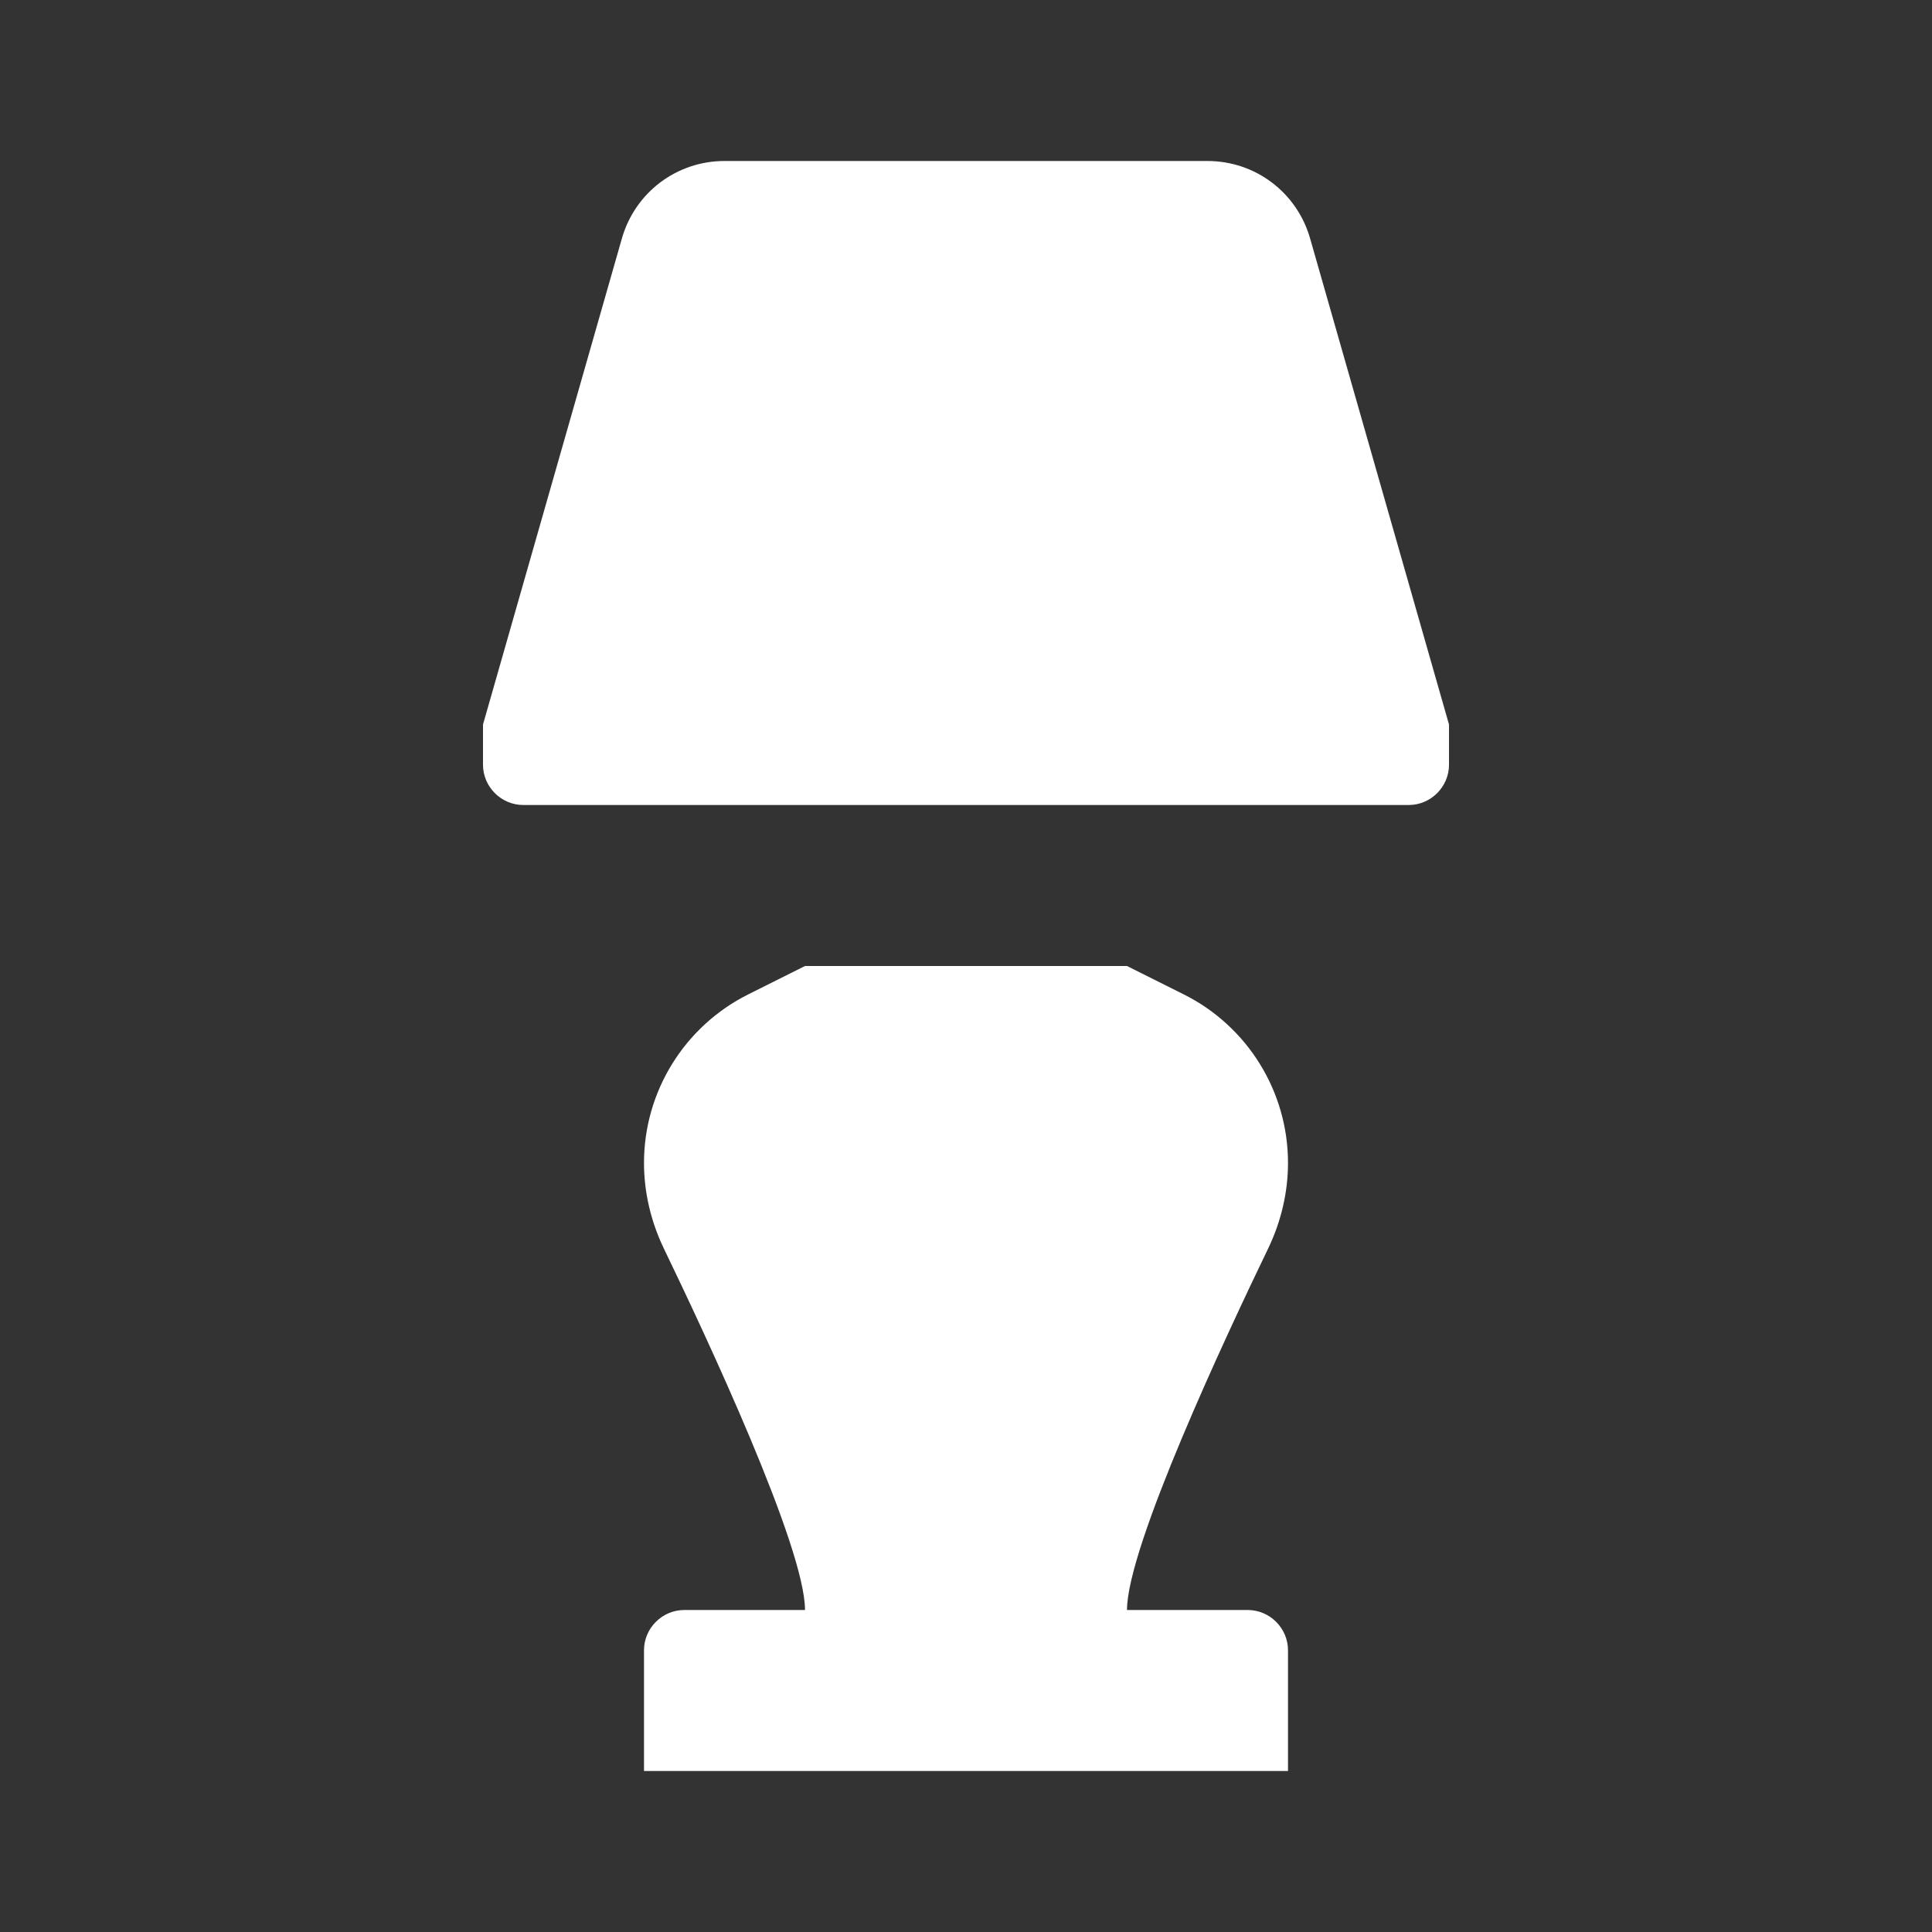 <?xml version="1.0" encoding="UTF-8"?>
<svg xmlns="http://www.w3.org/2000/svg" xmlns:xlink="http://www.w3.org/1999/xlink" width="12" height="12" viewBox="0 0 12 12">
<rect x="0" y="0" width="12" height="12" fill="#333333" stroke="none"/>
<path fill-rule="evenodd" fill="rgb(100%, 100%, 100%)" fill-opacity="1" d="M 3.863 1.48 C 3.945 1.195 4.203 1 4.5 1 L 7.5 1 C 7.797 1 8.055 1.195 8.137 1.48 L 9 4.5 L 9 4.75 C 9 4.887 8.887 5 8.75 5 L 3.25 5 C 3.113 5 3 4.887 3 4.75 L 3 4.5 Z M 5 6 L 7 6 L 7.352 6.176 C 7.75 6.375 8 6.781 8 7.223 C 8 7.406 7.957 7.586 7.879 7.75 C 7.613 8.301 7 9.609 7 10 L 7.75 10 C 7.887 10 8 10.113 8 10.25 L 8 11 L 4 11 L 4 10.25 C 4 10.113 4.113 10 4.25 10 L 5 10 C 5 9.609 4.387 8.301 4.121 7.75 C 4.043 7.586 4 7.406 4 7.223 C 4 6.781 4.25 6.375 4.648 6.176 Z M 5 6 "/>
</svg>
